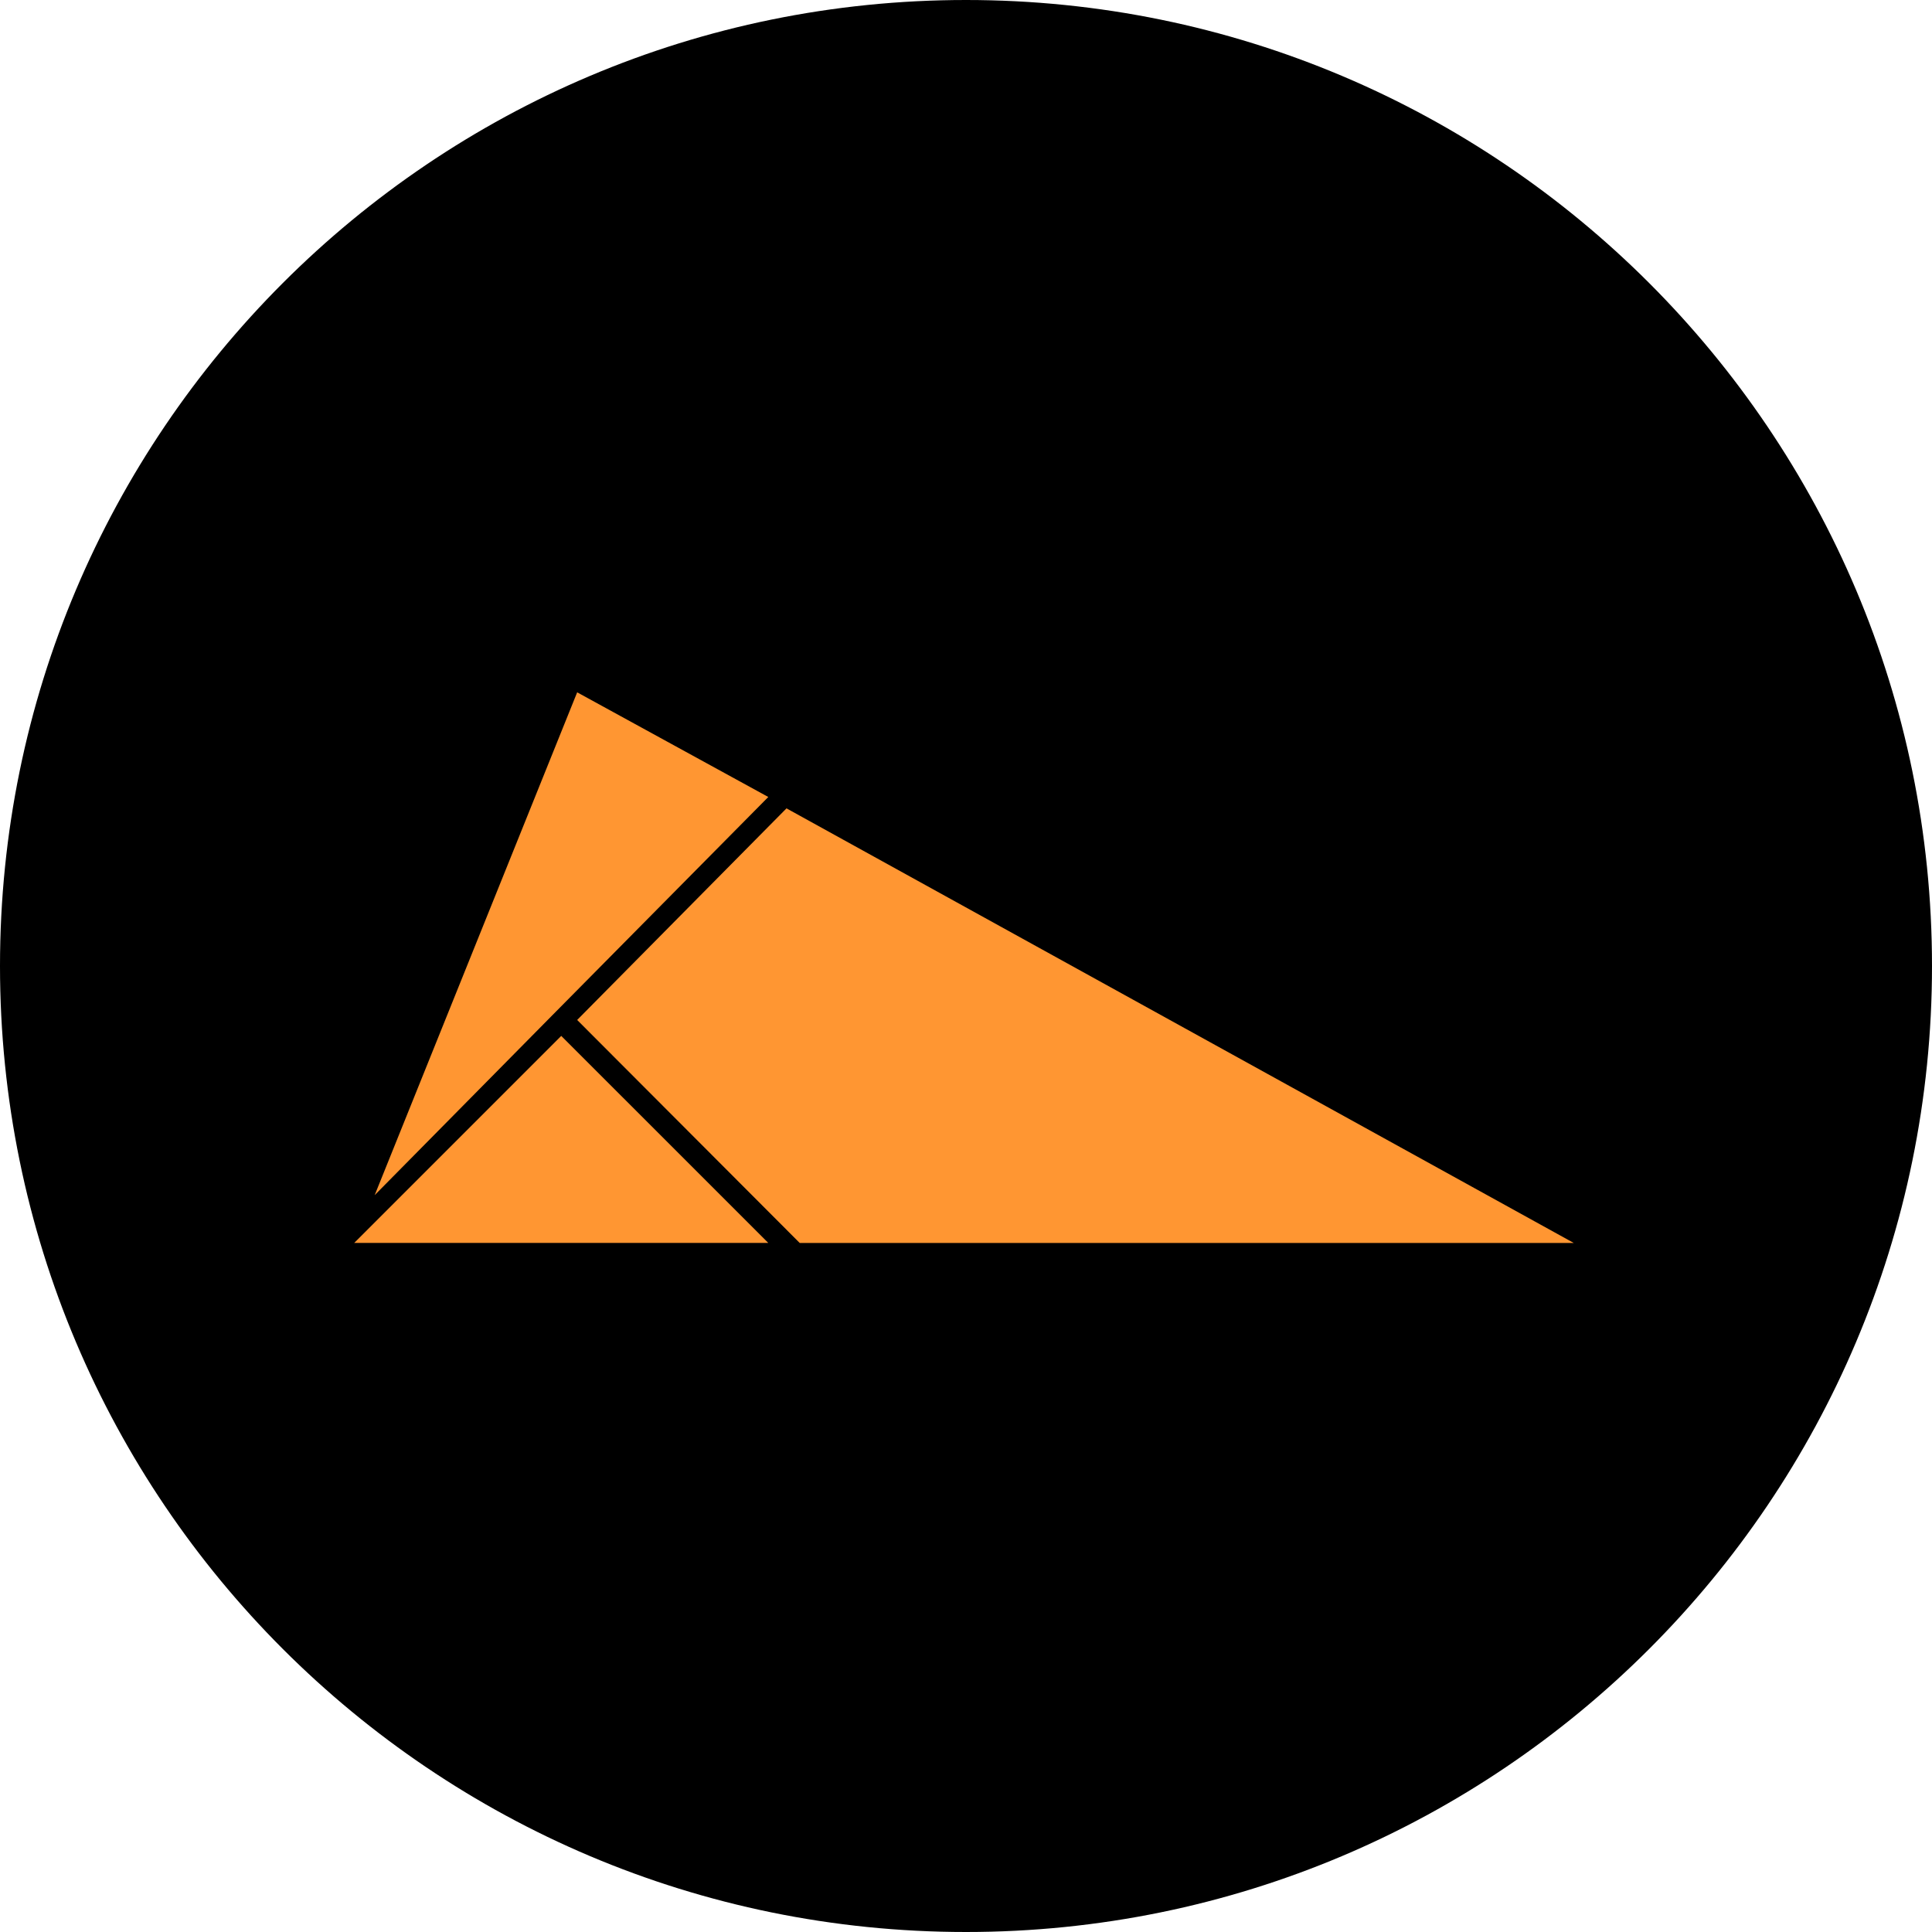 <svg width="250" height="250" viewBox="0 0 250 250" fill="none" xmlns="http://www.w3.org/2000/svg">
<g clip-path="url(#clip0_242_94687)">
<path d="M125 250C194.038 250 250 194.038 250 125C250 55.962 194.038 0 125 0C55.962 0 0 55.962 0 125C0 194.038 55.962 250 125 250Z" fill="black"/>
<path fill-rule="evenodd" clip-rule="evenodd" d="M99.416 103.13L71.741 131.1L48.482 154.654L74.685 89.587L99.416 103.13ZM74.685 131.983L103.48 160.837H203.642L101.772 104.602L74.685 131.983ZM72.624 134.044L45.832 160.836H99.416L72.624 134.044Z" fill="#FF9632"/>
</g>
<defs>
<clipPath id="clip0_242_94687">
<rect width="250" height="250" fill="white"/>
</clipPath>
</defs>
</svg>
